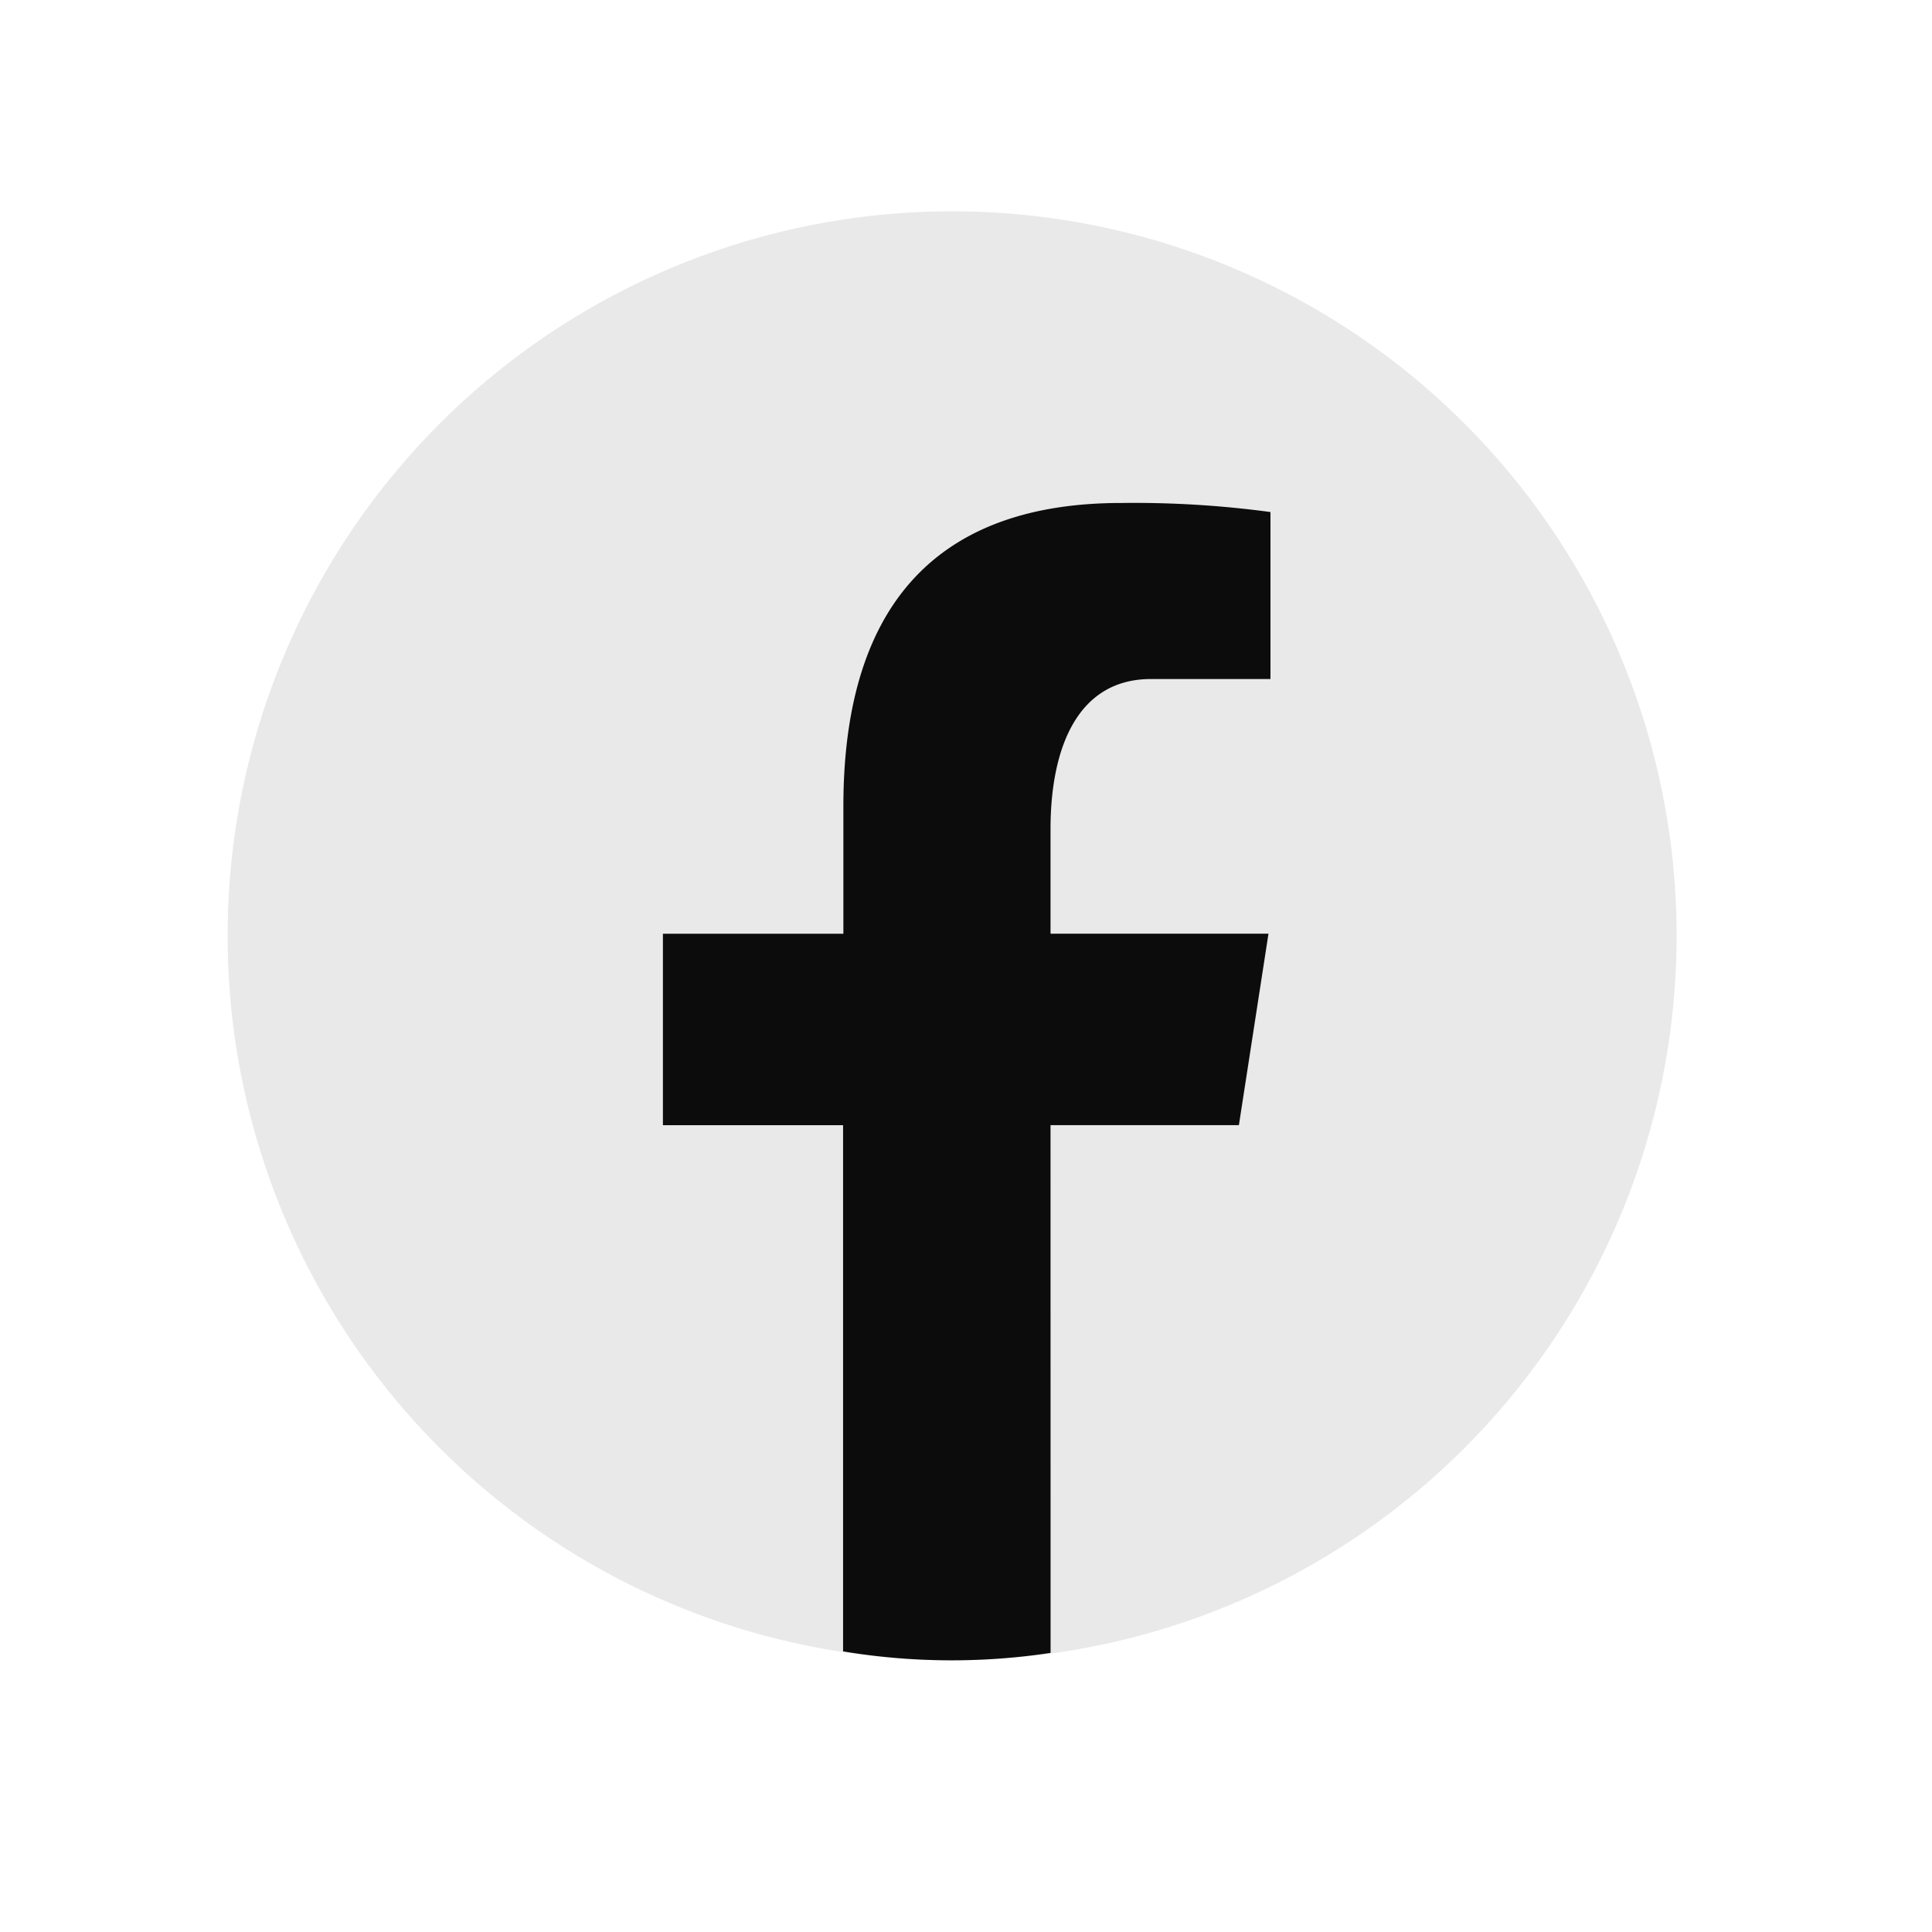 <svg xmlns="http://www.w3.org/2000/svg" width="32" height="32" viewBox="0 0 32 32">
  <g id="Group_46281" data-name="Group 46281" transform="translate(-701.23)">
    <rect id="Rectangle_6707" data-name="Rectangle 6707" width="32" height="32" transform="translate(701.23)" fill="none" opacity="0"/>
    <g id="icons8-facebook" transform="translate(705 3.5)">
      <path id="Path_24016" data-name="Path 24016" d="M16,4A12,12,0,1,0,28,16,12,12,0,0,0,16,4Z" transform="translate(-4 -4)" fill="#e9e9e9"/>
      <path id="Path_24017" data-name="Path 24017" d="M22.48,22.517H25.6l.49-3.171H22.48V17.613c0-1.317.431-2.485,1.663-2.485h1.98V12.362a16.826,16.826,0,0,0-2.474-.15c-2.9,0-4.6,1.533-4.6,5.026v2.109H16.06v3.171h2.984v8.715a10.973,10.973,0,0,0,3.437.025Z" transform="translate(-8.85 -7.381)" fill="#0c0c0c"/>
    </g>
  </g>
</svg>
